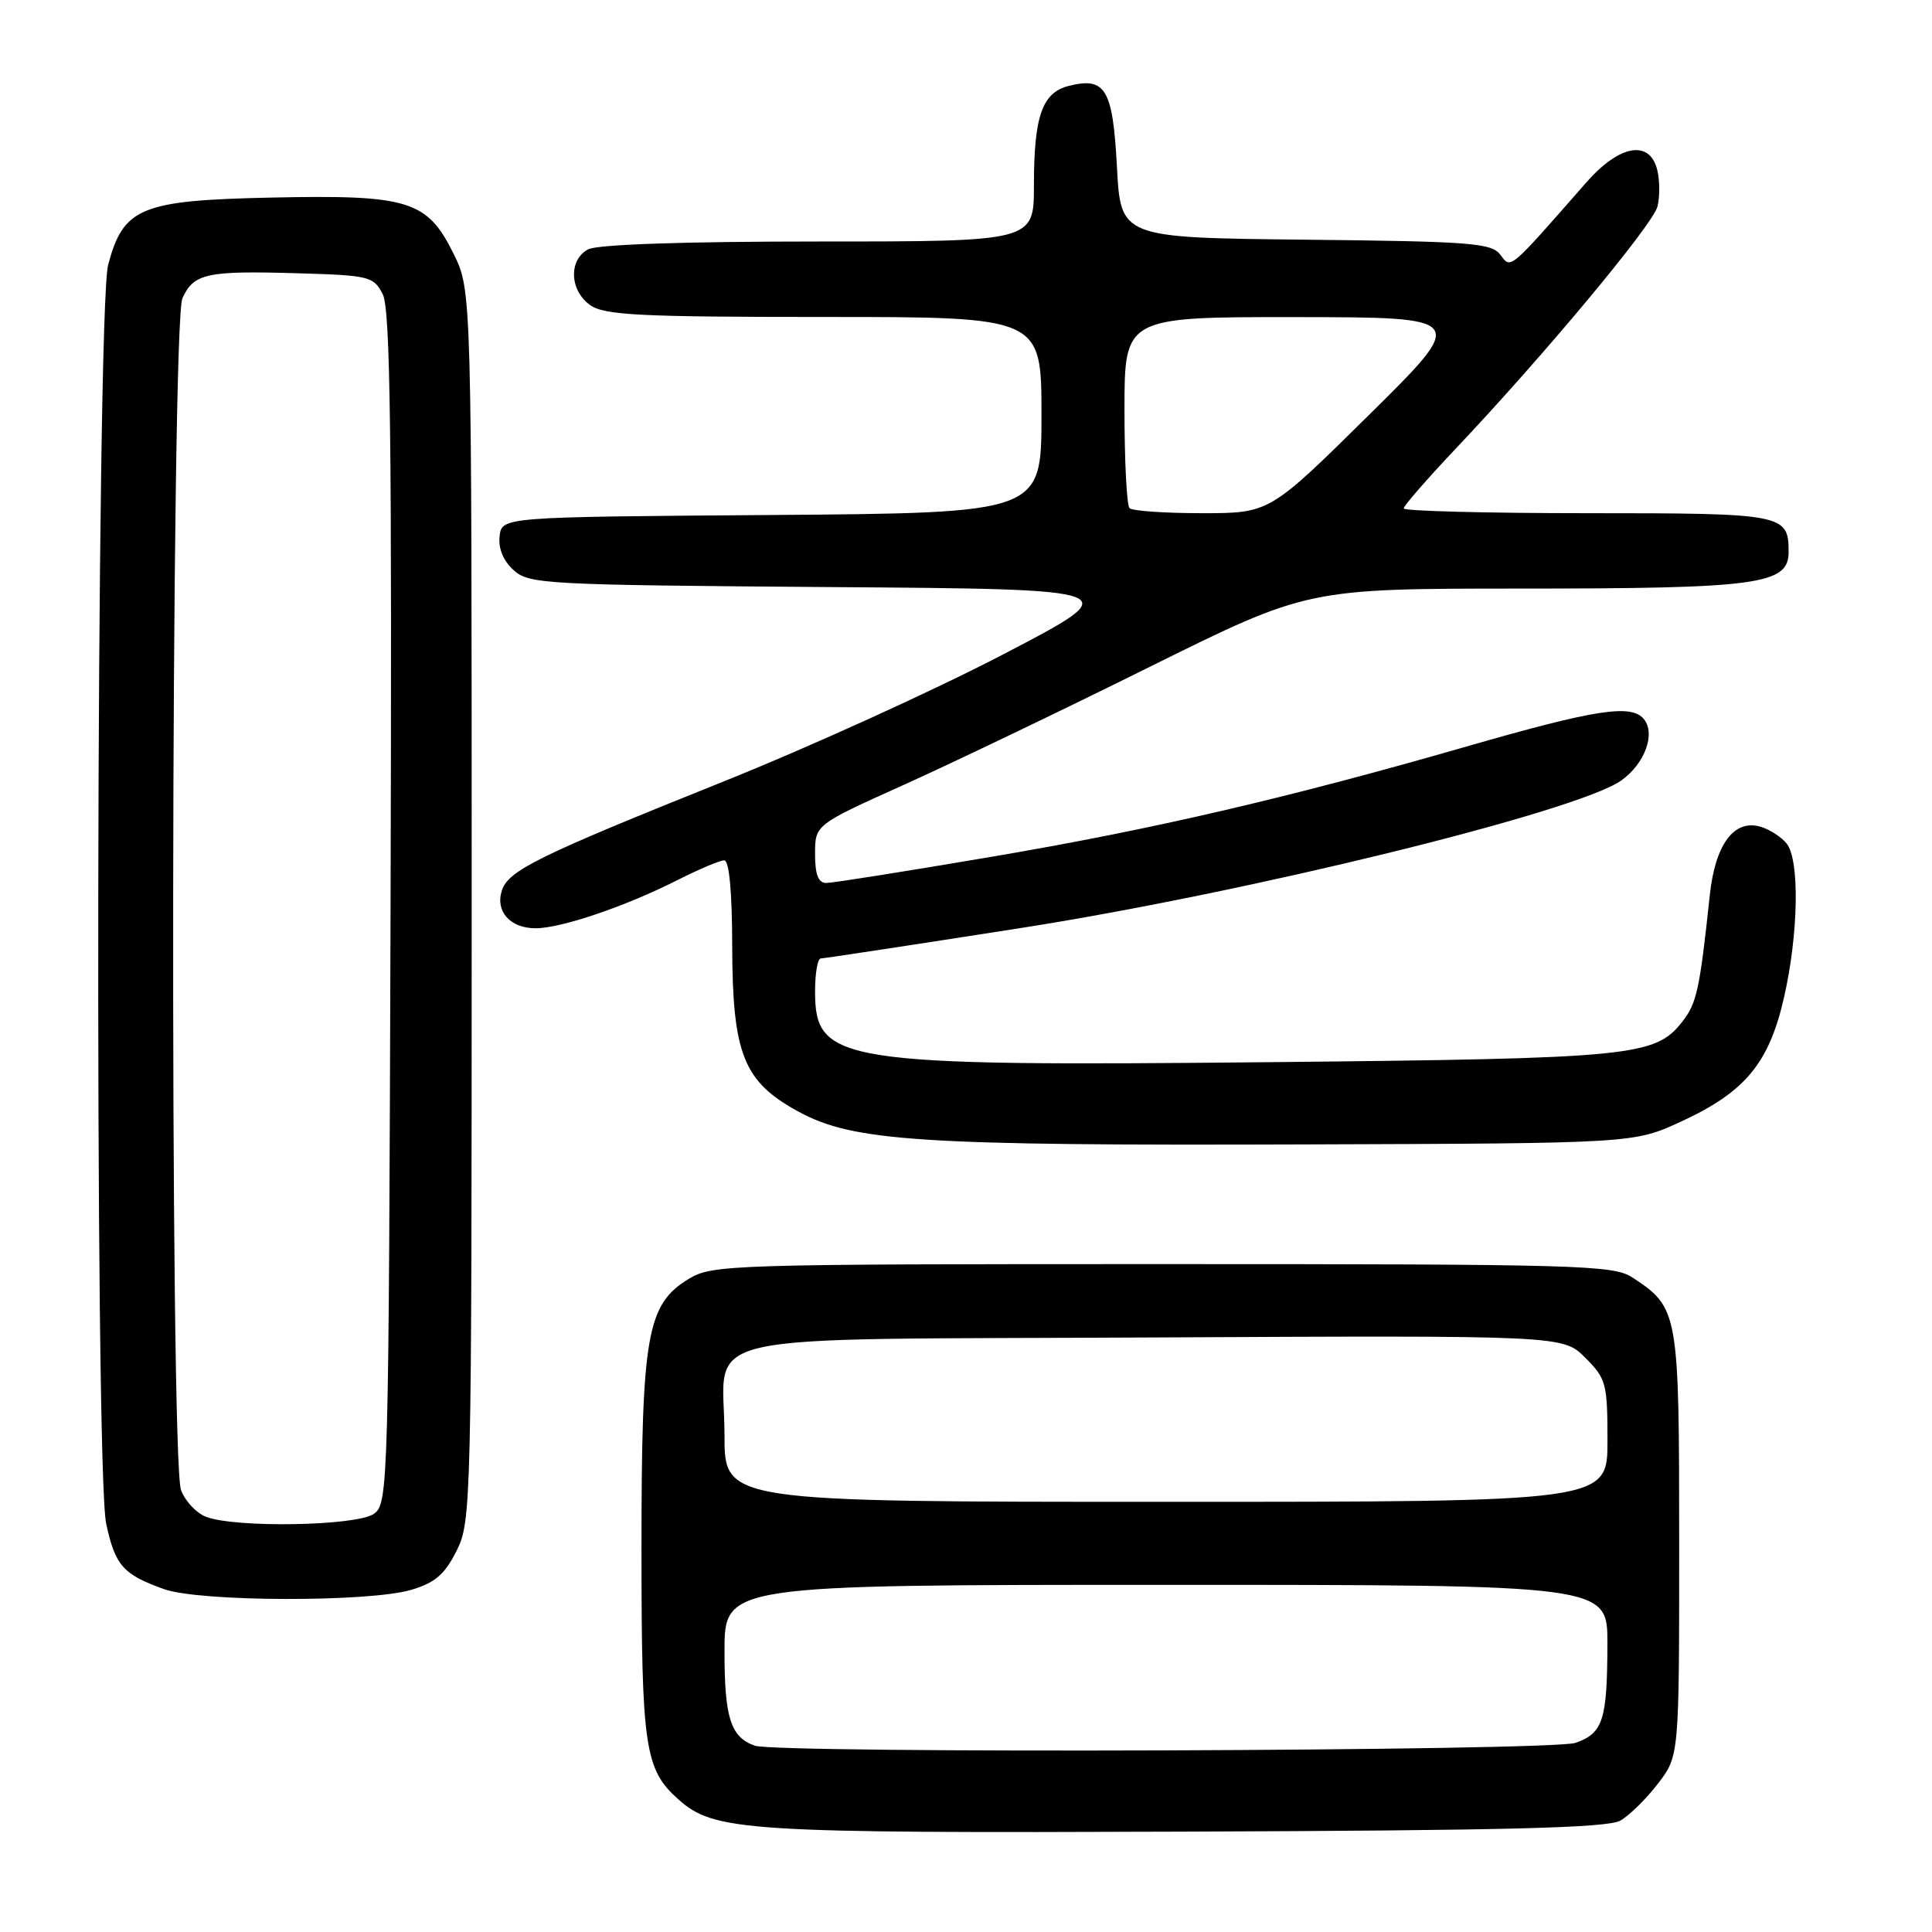 <?xml version="1.0" encoding="UTF-8" standalone="no"?>
<!DOCTYPE svg PUBLIC "-//W3C//DTD SVG 1.1//EN" "http://www.w3.org/Graphics/SVG/1.1/DTD/svg11.dtd" >
<svg xmlns="http://www.w3.org/2000/svg" xmlns:xlink="http://www.w3.org/1999/xlink" version="1.1" viewBox="0 0 256 256">
 <g >
 <path fill="currentColor"
d=" M 214.71 241.24 C 215.92 240.54 218.17 238.33 219.71 236.31 C 222.50 232.66 222.50 232.66 222.50 204.53 C 222.50 173.73 222.42 173.29 216.28 169.26 C 213.78 167.63 209.25 167.50 154.04 167.50 C 96.77 167.50 94.38 167.57 91.28 169.45 C 85.71 172.82 85.00 176.86 85.00 205.21 C 85.00 231.53 85.43 234.45 89.86 238.40 C 94.64 242.67 98.55 242.92 157.00 242.70 C 199.57 242.55 213.01 242.21 214.71 241.24 Z  M 54.50 210.66 C 57.64 209.73 58.93 208.62 60.50 205.49 C 62.45 201.60 62.50 199.50 62.50 120.00 C 62.50 38.50 62.50 38.50 60.11 33.64 C 56.61 26.54 54.16 25.79 35.93 26.18 C 18.63 26.55 16.35 27.49 14.33 35.09 C 12.75 41.04 12.51 194.62 14.07 201.89 C 15.26 207.45 16.31 208.63 21.74 210.57 C 26.47 212.26 48.90 212.32 54.50 210.66 Z  M 222.78 148.60 C 231.25 144.69 234.42 140.87 236.40 132.13 C 238.31 123.73 238.48 113.99 236.75 111.79 C 236.06 110.92 234.51 109.91 233.30 109.55 C 229.77 108.50 227.26 111.89 226.55 118.67 C 225.22 131.15 224.83 132.94 222.90 135.40 C 219.30 139.97 216.37 140.26 168.48 140.74 C 111.06 141.31 108.00 140.83 108.00 131.35 C 108.00 128.96 108.34 127.00 108.75 127.00 C 109.16 127.00 120.97 125.20 135.00 123.01 C 165.22 118.30 208.92 107.57 214.81 103.43 C 217.94 101.22 219.42 97.21 217.81 95.27 C 216.14 93.26 211.43 93.99 194.31 98.92 C 170.55 105.76 152.71 109.91 131.49 113.51 C 120.21 115.43 110.31 117.00 109.49 117.00 C 108.43 117.00 108.00 115.90 108.00 113.15 C 108.00 109.29 108.00 109.29 119.75 104.00 C 126.21 101.09 140.89 94.05 152.37 88.35 C 173.25 78.00 173.25 78.00 201.37 77.99 C 233.01 77.99 237.00 77.45 237.00 73.15 C 237.00 68.11 236.40 68.00 210.30 68.00 C 196.94 68.00 186.00 67.71 186.00 67.37 C 186.00 67.02 189.04 63.53 192.75 59.60 C 204.53 47.16 219.02 29.78 219.63 27.35 C 219.95 26.06 219.93 23.87 219.59 22.50 C 218.58 18.46 214.57 19.18 210.18 24.19 C 199.83 35.99 200.23 35.65 198.81 33.76 C 197.64 32.20 194.93 31.99 173.00 31.76 C 148.50 31.50 148.50 31.50 148.00 22.10 C 147.45 11.78 146.49 10.16 141.62 11.38 C 138.09 12.27 137.00 15.39 137.00 24.57 C 137.00 32.00 137.00 32.00 108.43 32.00 C 90.66 32.00 79.14 32.39 77.93 33.04 C 75.31 34.44 75.47 38.51 78.22 40.44 C 80.11 41.76 84.80 42.00 109.22 42.00 C 138.00 42.00 138.00 42.00 138.00 54.99 C 138.00 67.97 138.00 67.97 102.25 68.24 C 66.50 68.50 66.50 68.50 66.20 71.05 C 66.01 72.67 66.69 74.31 68.06 75.55 C 70.10 77.40 72.18 77.51 109.85 77.79 C 149.50 78.07 149.50 78.07 133.00 86.67 C 123.92 91.41 107.23 99.00 95.90 103.54 C 71.13 113.48 67.34 115.35 66.49 118.03 C 65.62 120.78 67.61 123.00 70.97 123.00 C 74.35 123.00 82.89 120.10 89.74 116.63 C 92.60 115.18 95.40 114.00 95.97 114.00 C 96.62 114.00 97.01 118.19 97.02 125.25 C 97.05 139.68 98.50 143.32 105.79 147.29 C 113.06 151.25 121.84 151.82 173.00 151.64 C 216.50 151.50 216.50 151.50 222.78 148.60 Z  M 100.00 231.31 C 96.81 230.17 96.00 227.62 96.00 218.81 C 96.00 210.00 96.00 210.00 154.50 210.00 C 213.00 210.00 213.00 210.00 212.99 217.75 C 212.97 227.94 212.42 229.66 208.75 230.94 C 205.61 232.03 103.00 232.38 100.00 231.31 Z  M 96.00 190.19 C 96.00 176.14 89.80 177.55 152.97 177.22 C 207.10 176.95 207.10 176.95 210.05 179.90 C 212.83 182.68 213.00 183.31 213.00 190.92 C 213.00 199.00 213.00 199.00 154.50 199.00 C 96.00 199.00 96.00 199.00 96.00 190.19 Z  M 27.24 200.96 C 25.99 200.46 24.53 198.89 23.99 197.46 C 22.48 193.51 22.66 42.84 24.17 39.52 C 25.68 36.22 27.38 35.85 39.47 36.21 C 48.97 36.49 49.51 36.62 50.72 39.00 C 51.73 40.98 51.94 58.02 51.75 120.33 C 51.51 197.06 51.45 199.20 49.56 200.58 C 47.34 202.21 31.02 202.49 27.24 200.96 Z  M 149.67 67.33 C 149.30 66.97 149.00 61.12 149.00 54.33 C 149.00 42.00 149.00 42.00 171.75 42.02 C 194.50 42.04 194.50 42.04 181.36 55.02 C 168.22 68.00 168.22 68.00 159.27 68.00 C 154.36 68.00 150.03 67.70 149.67 67.33 Z "/>
</g>
</svg>